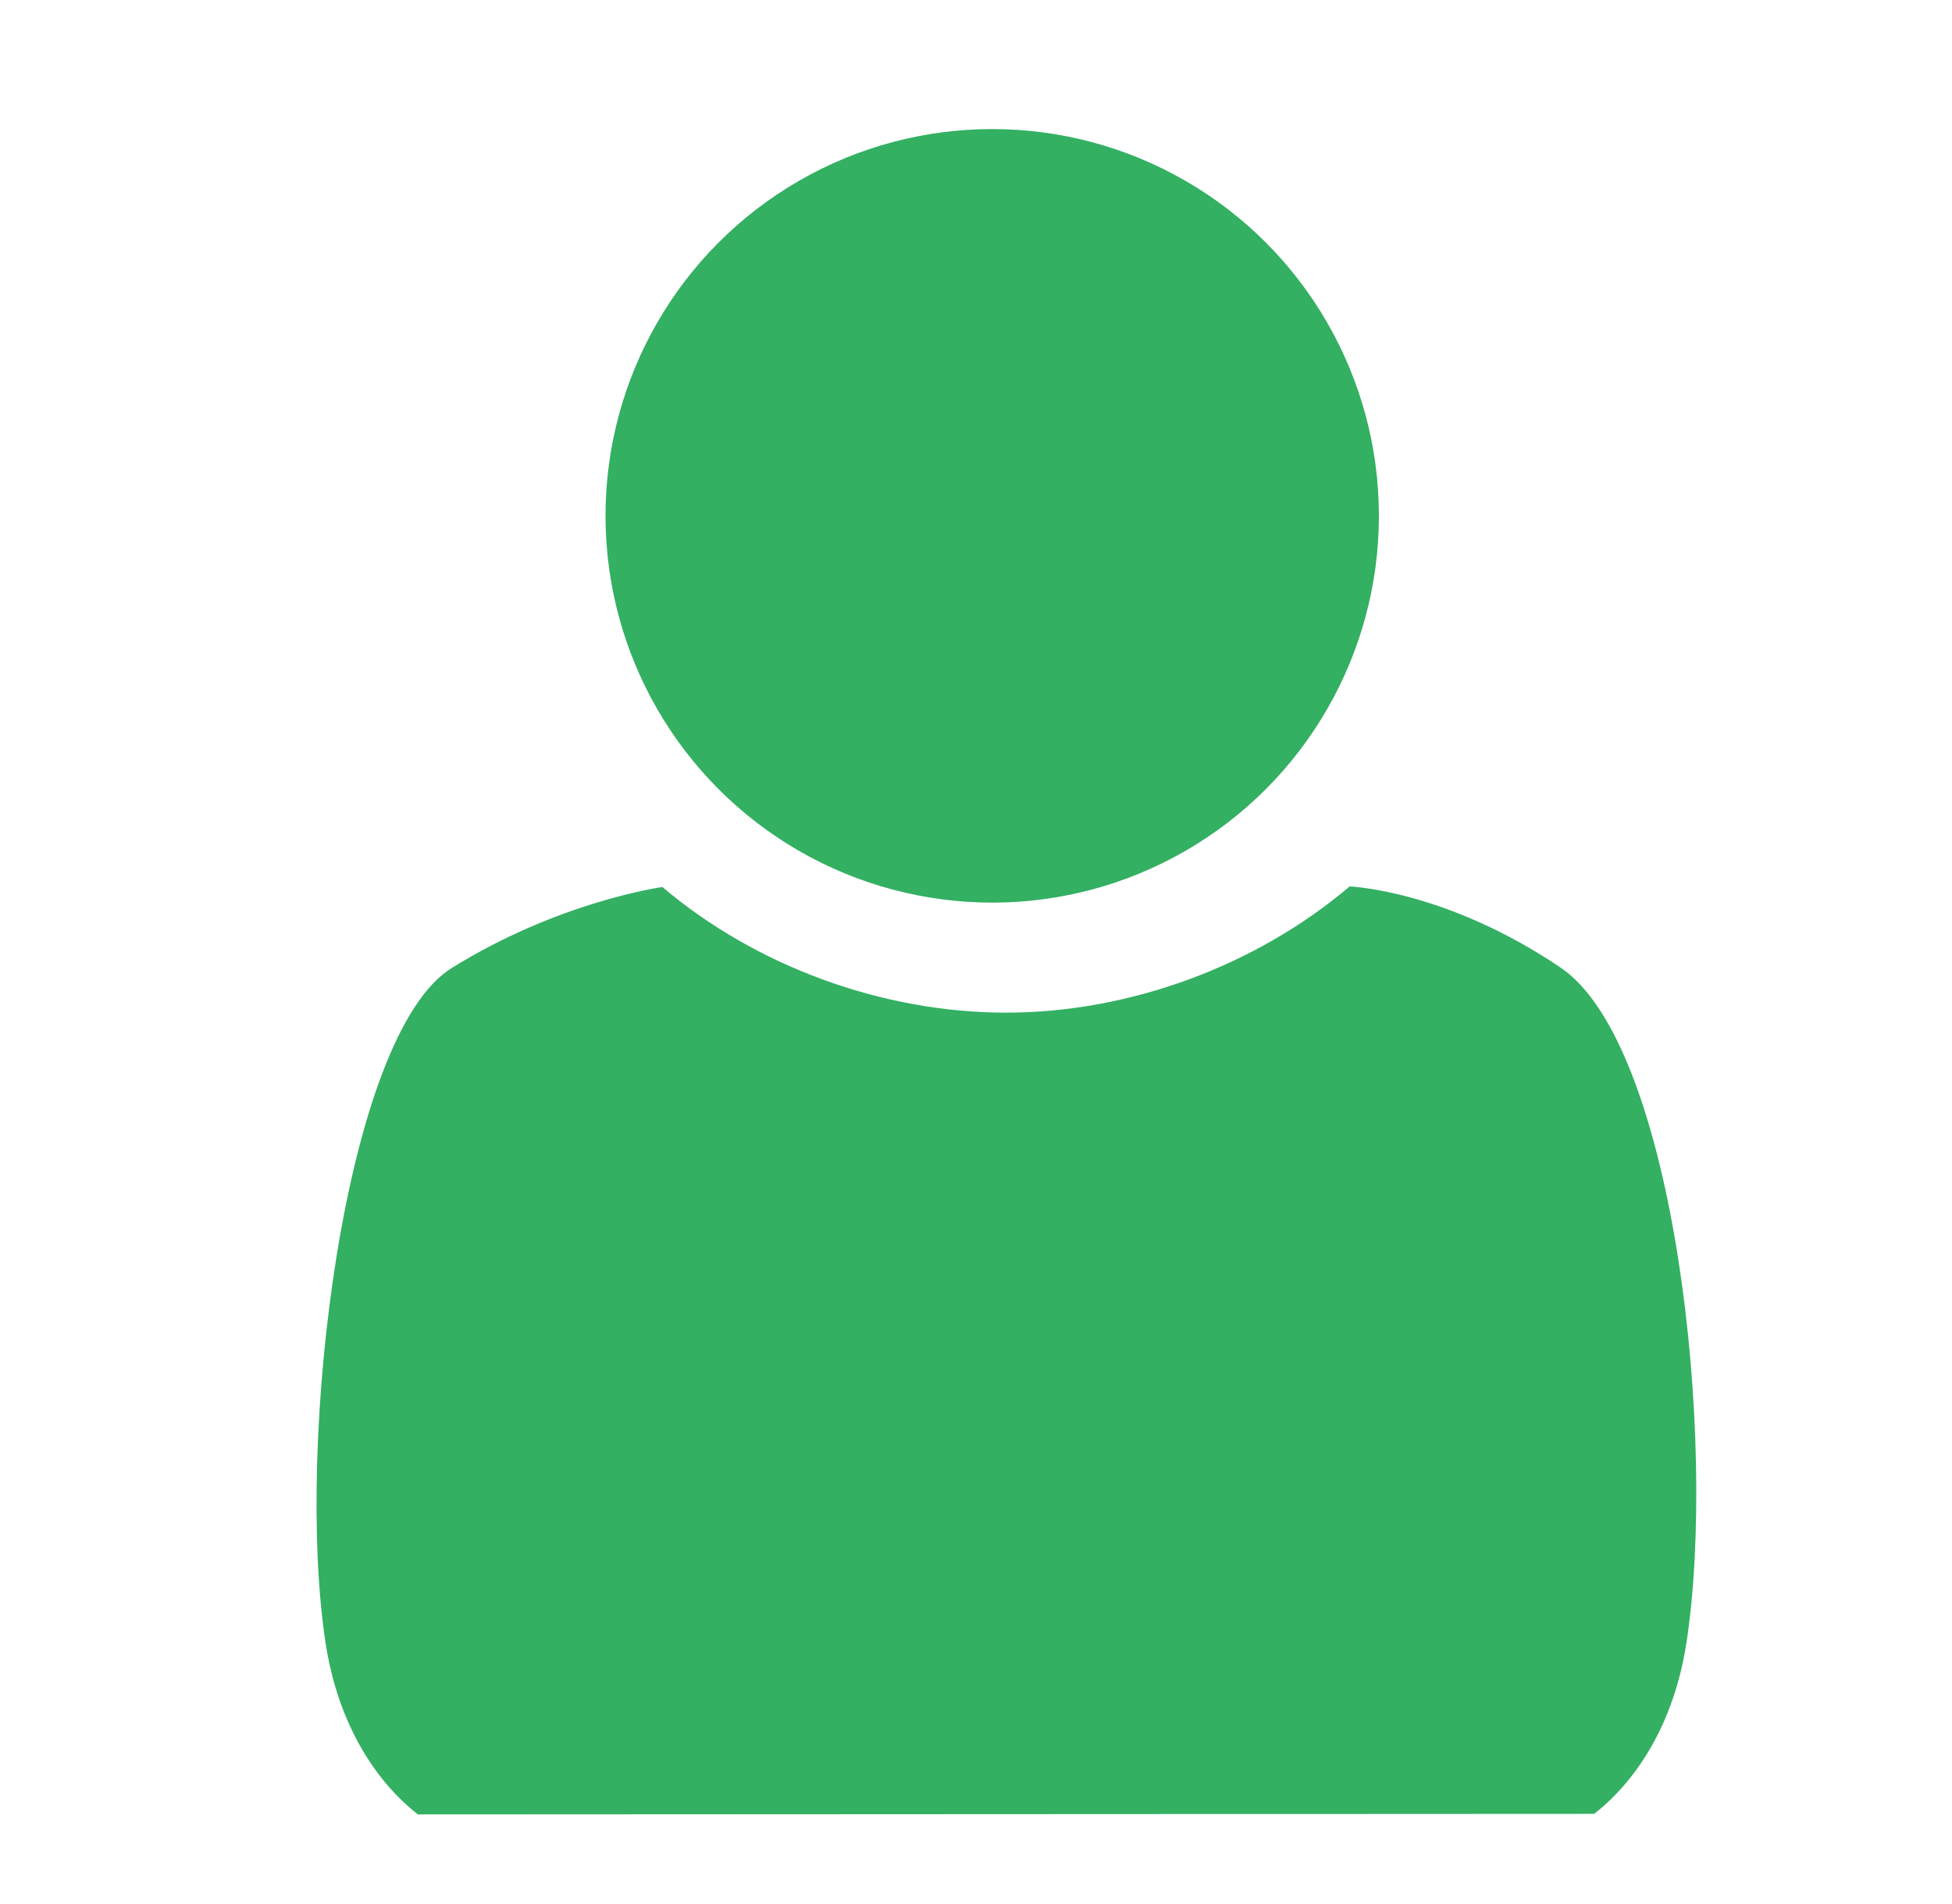 <?xml version="1.0" encoding="utf-8"?>
<!-- Generator: Adobe Illustrator 14.0.0, SVG Export Plug-In . SVG Version: 6.00 Build 43363)  -->
<!DOCTYPE svg PUBLIC "-//W3C//DTD SVG 1.1//EN" "http://www.w3.org/Graphics/SVG/1.1/DTD/svg11.dtd">
<svg version="1.1" id="Calque_1" xmlns="http://www.w3.org/2000/svg" xmlns:xlink="http://www.w3.org/1999/xlink" x="0px" y="0px"
	 width="94.229px" height="91.896px" viewBox="0 0 94.229 91.896" enable-background="new 0 0 94.229 91.896" xml:space="preserve">
<g>
	<circle fill="#33B062" cx="47.897" cy="24.896" r="18.667"/>
	<path fill="#33B062" d="M76.954,87.541c1.98-1.538,3.852-4.289,4.46-8.283c1.483-9.717-0.533-28.816-6.083-32.562
		c-5.551-3.746-10.18-3.914-10.18-3.914c-4.473,3.798-10.576,6.092-16.588,6.091c-6.014-0.001-12.114-2.269-16.587-6.063
		c0,0-4.995,0.686-10.178,3.914c-5.183,3.228-7.567,22.847-6.083,32.562c0.61,3.994,2.481,6.745,4.46,8.283L76.954,87.541z"/>
</g>
</svg>
